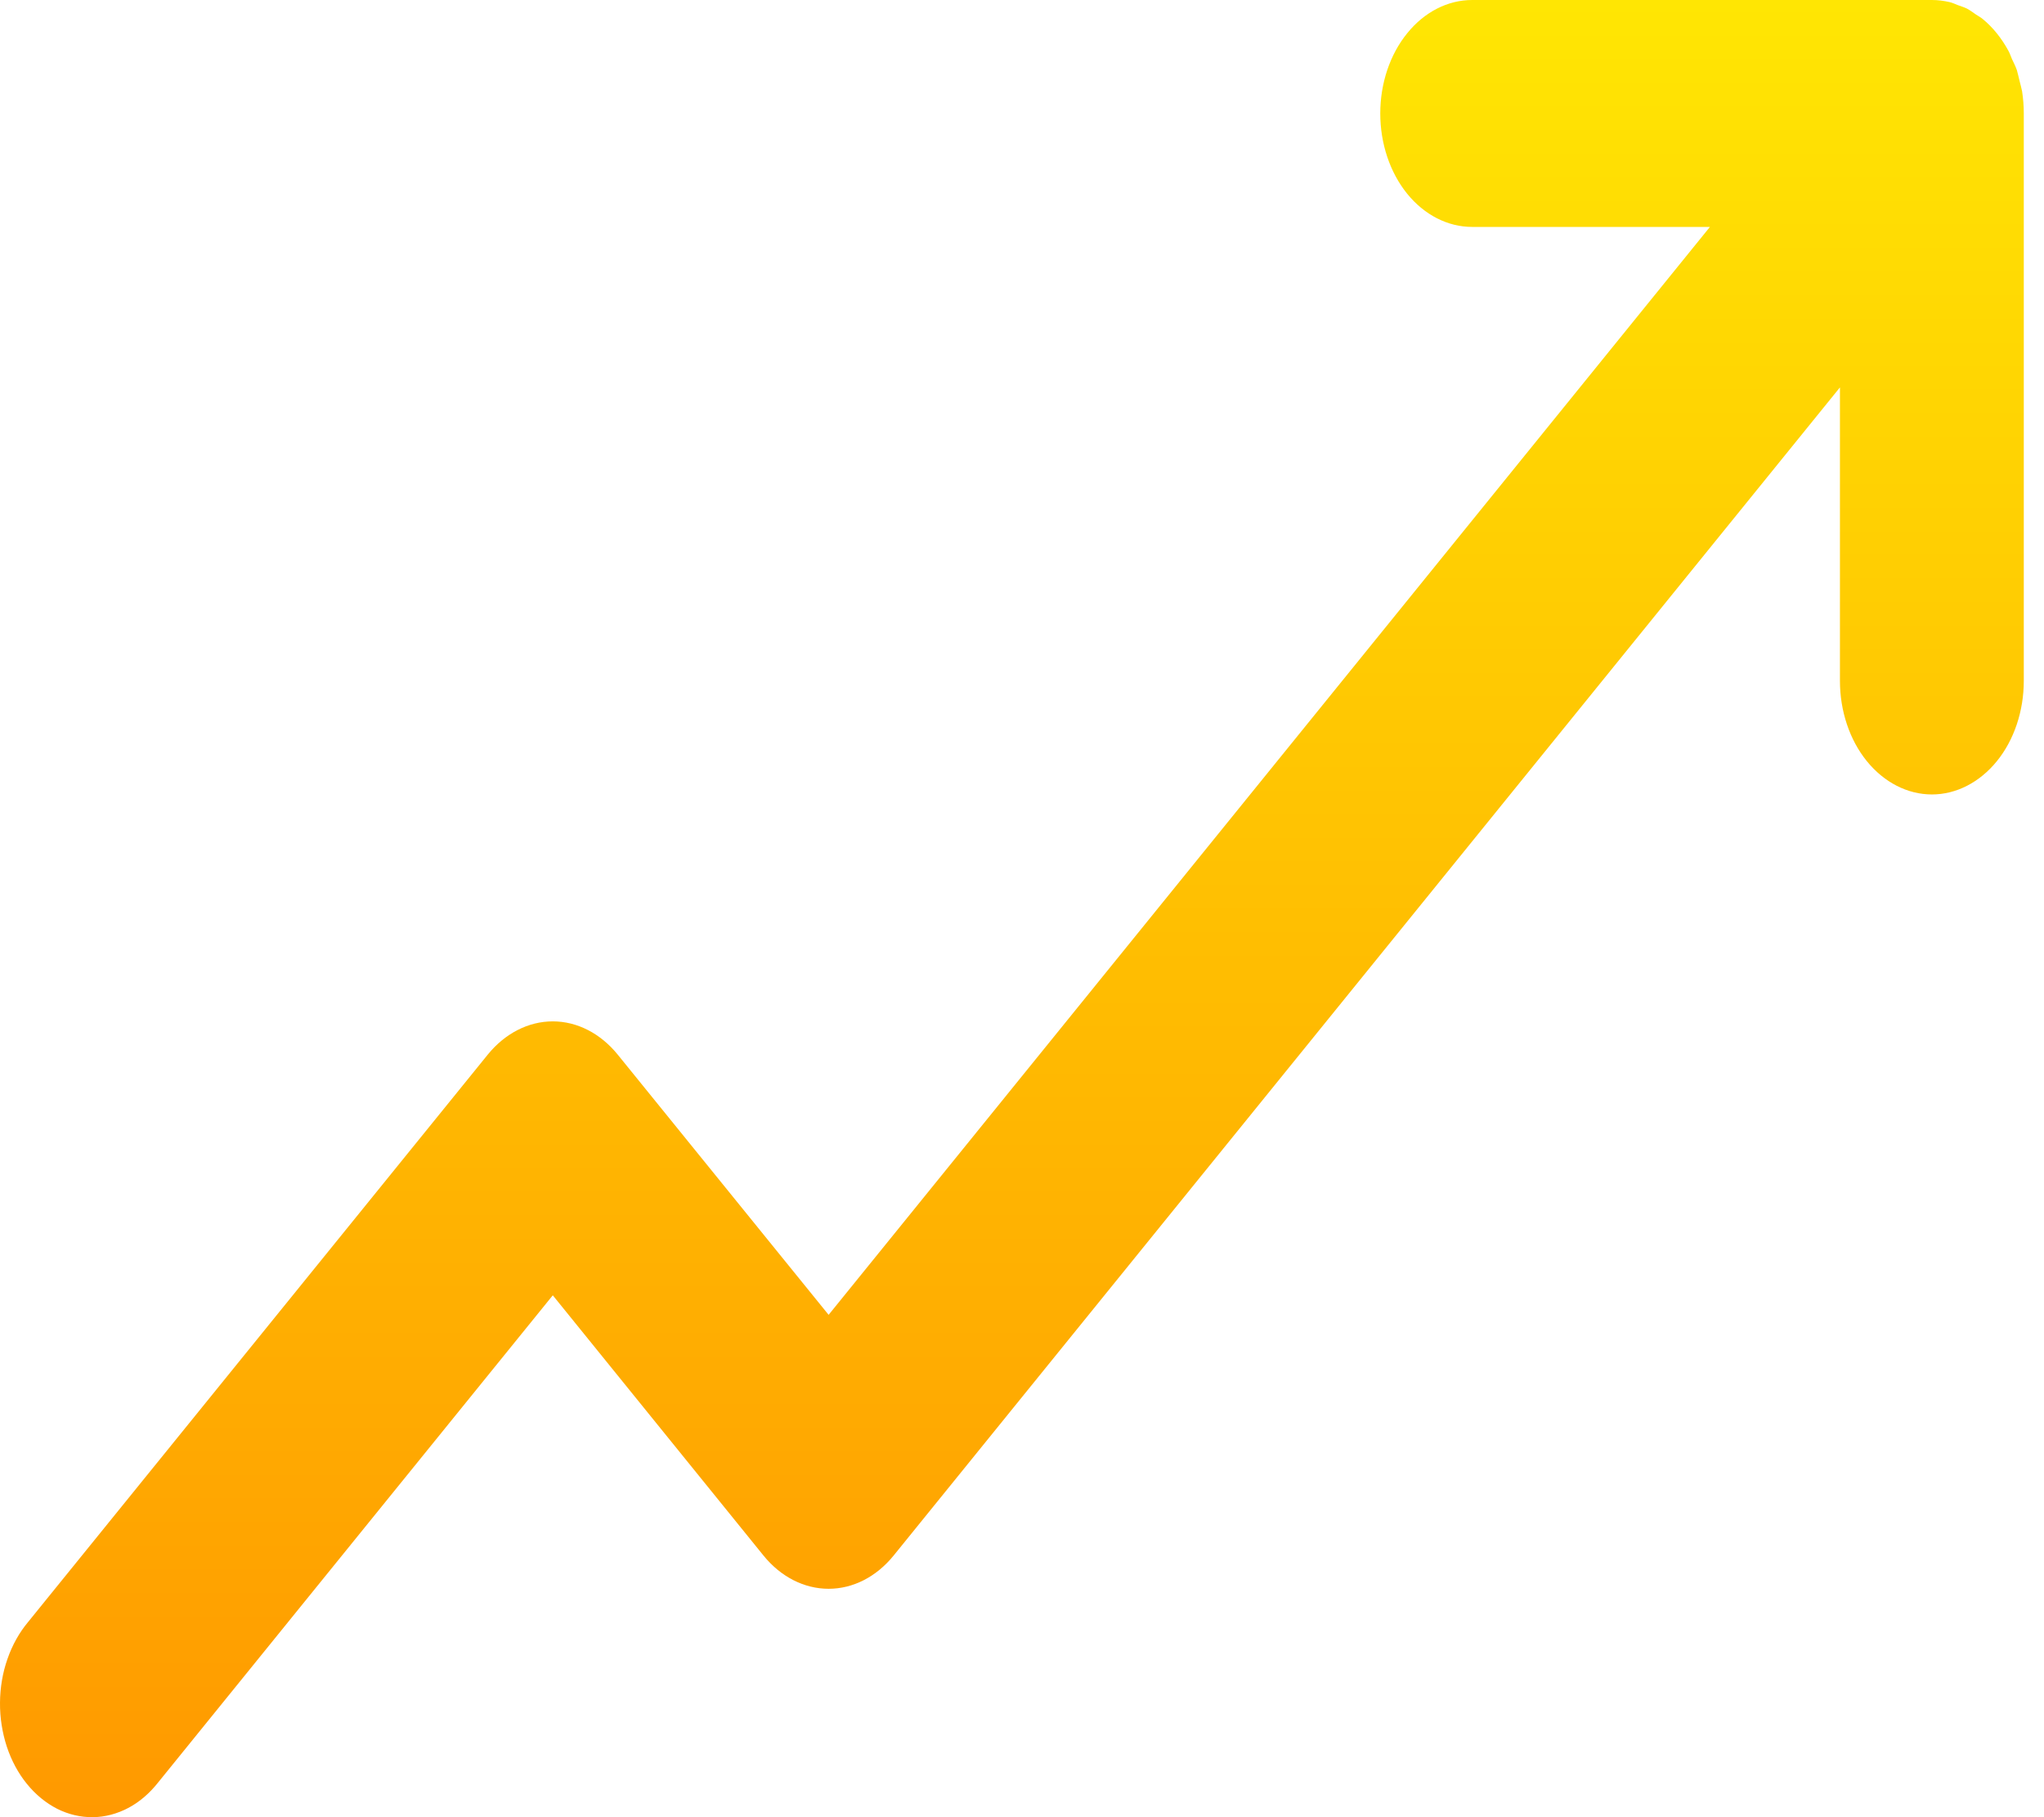 <svg width="18" height="16" viewBox="0 0 18 16" fill="none" xmlns="http://www.w3.org/2000/svg">
<path d="M17.013 6.995C17.227 6.995 17.433 6.889 17.585 6.702C17.737 6.515 17.822 6.26 17.822 5.995V0.999C17.822 0.934 17.817 0.868 17.807 0.803C17.801 0.773 17.793 0.746 17.786 0.717C17.777 0.683 17.771 0.65 17.761 0.617C17.749 0.583 17.733 0.552 17.718 0.52C17.707 0.495 17.699 0.469 17.686 0.446C17.626 0.336 17.55 0.241 17.461 0.168C17.442 0.152 17.421 0.141 17.401 0.128C17.375 0.11 17.35 0.091 17.322 0.076C17.296 0.063 17.268 0.055 17.241 0.045C17.218 0.036 17.195 0.025 17.171 0.019C17.119 0.007 17.066 0 17.013 0H12.964C12.75 0 12.544 0.105 12.392 0.293C12.24 0.48 12.155 0.734 12.155 0.999C12.155 1.264 12.24 1.518 12.392 1.706C12.544 1.893 12.75 1.998 12.964 1.998H15.058L7.297 11.577L5.44 9.286C5.288 9.099 5.083 8.993 4.868 8.993C4.653 8.993 4.447 9.099 4.295 9.286L0.247 14.282C0.17 14.374 0.108 14.485 0.066 14.606C0.023 14.728 0.001 14.859 3.05703e-05 14.992C-0.001 15.125 0.02 15.256 0.06 15.379C0.101 15.502 0.161 15.614 0.237 15.707C0.313 15.801 0.404 15.875 0.503 15.926C0.603 15.976 0.709 16.001 0.817 16C0.924 15.999 1.03 15.971 1.129 15.919C1.228 15.867 1.317 15.79 1.392 15.695L4.868 11.405L6.724 13.697C6.876 13.884 7.082 13.989 7.297 13.989C7.512 13.989 7.717 13.884 7.869 13.697L16.203 3.411V5.995C16.203 6.26 16.288 6.515 16.44 6.702C16.592 6.889 16.798 6.995 17.013 6.995Z" fill="url(#paint0_linear_22_153)"/>
<defs>
<linearGradient id="paint0_linear_22_153" x1="8.911" y1="0" x2="8.911" y2="16" gradientUnits="userSpaceOnUse">
<stop stop-color="#FFE603"/>
<stop offset="1" stop-color="#FF9900"/>
</linearGradient>
</defs>
</svg>
